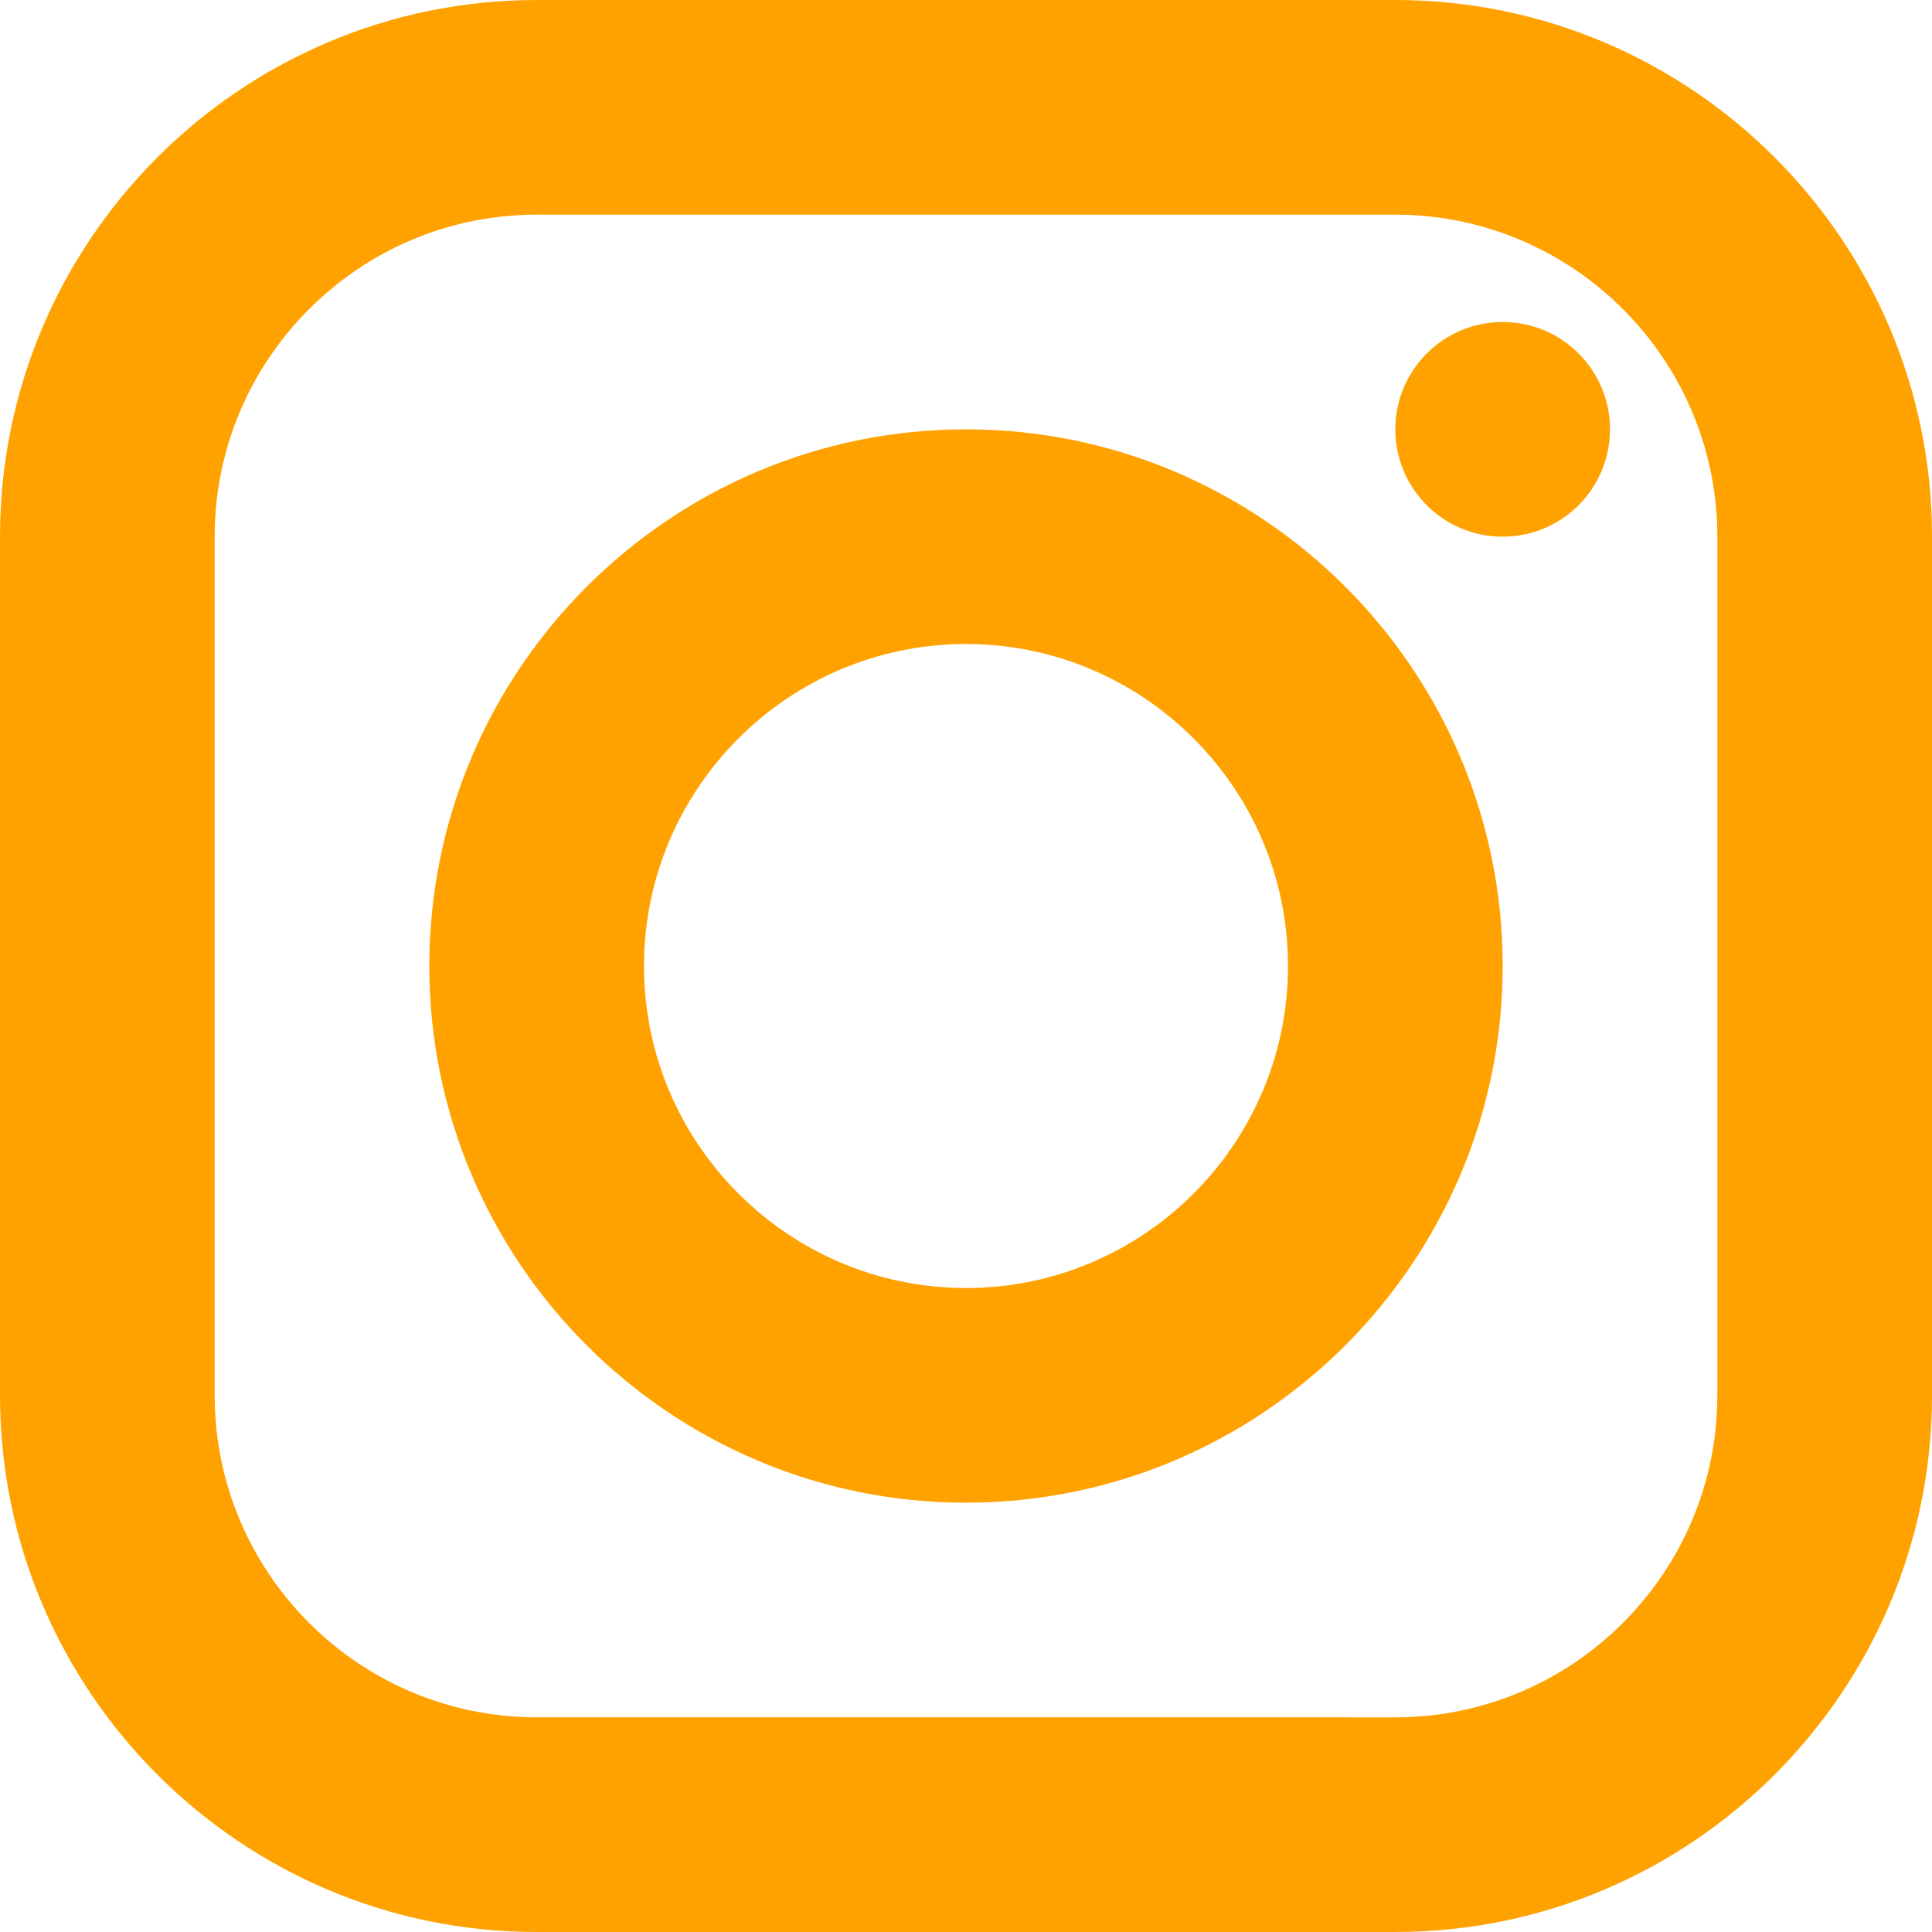 <?xml version="1.0" encoding="UTF-8"?>
<!DOCTYPE svg PUBLIC "-//W3C//DTD SVG 1.1//EN" "http://www.w3.org/Graphics/SVG/1.1/DTD/svg11.dtd">
<!-- Creator: CorelDRAW 2020 (64-Bit) -->
<svg xmlns="http://www.w3.org/2000/svg" xml:space="preserve" width="20.638mm" height="20.638mm" version="1.1" style="shape-rendering:geometricPrecision; text-rendering:geometricPrecision; image-rendering:optimizeQuality; fill-rule:evenodd; clip-rule:evenodd"
viewBox="0 0 1307.86 1307.86"
 xmlns:xlink="http://www.w3.org/1999/xlink"
 xmlns:xodm="http://www.corel.com/coreldraw/odm/2003">
 <defs>
  <style type="text/css">
   <![CDATA[
    .fil0 {fill:#FFA200;fill-rule:nonzero}
   ]]>
  </style>
 </defs>
 <g id="Capa_x0020_1">
  <g id="_2955165315968">
   <g text-anchor="none">
    <g>
     <path class="fil0" d="M363.3 0.01c-200.32,0 -363.3,162.97 -363.3,363.29l0 581.27c0,200.32 162.98,363.29 363.3,363.29l581.27 -0.01c200.32,0 363.3,-162.97 363.3,-363.29l0 -581.27c0,-200.32 -162.98,-363.29 -363.3,-363.29l-581.27 0.01zm0 145.31l581.27 0c120.18,0 217.98,97.8 217.98,217.98l0 581.27c0,120.18 -97.8,217.98 -217.98,217.98l-581.27 -0.01c-120.18,0 -217.98,-97.8 -217.98,-217.98l0 -581.27c0,-120.18 97.8,-217.98 217.98,-217.98l0 0.01zm653.93 72.66c-40.13,0 -72.66,32.53 -72.66,72.66 0,40.13 32.53,72.66 72.66,72.66 40.13,0 72.66,-32.53 72.66,-72.66 0,-40.13 -32.53,-72.66 -72.66,-72.66zm-363.3 72.66c-200.32,0 -363.3,162.97 -363.3,363.3 0,200.32 162.97,363.3 363.3,363.3 200.32,0 363.3,-162.97 363.3,-363.3 0,-200.32 -162.97,-363.3 -363.3,-363.3zm0 145.32c120.18,0 217.98,97.8 217.98,217.98 0,120.18 -97.8,217.98 -217.98,217.98 -120.18,0 -217.98,-97.8 -217.98,-217.98 0,-120.18 97.8,-217.98 217.98,-217.98z"/>
    </g>
   </g>
  </g>
 </g>
</svg>
